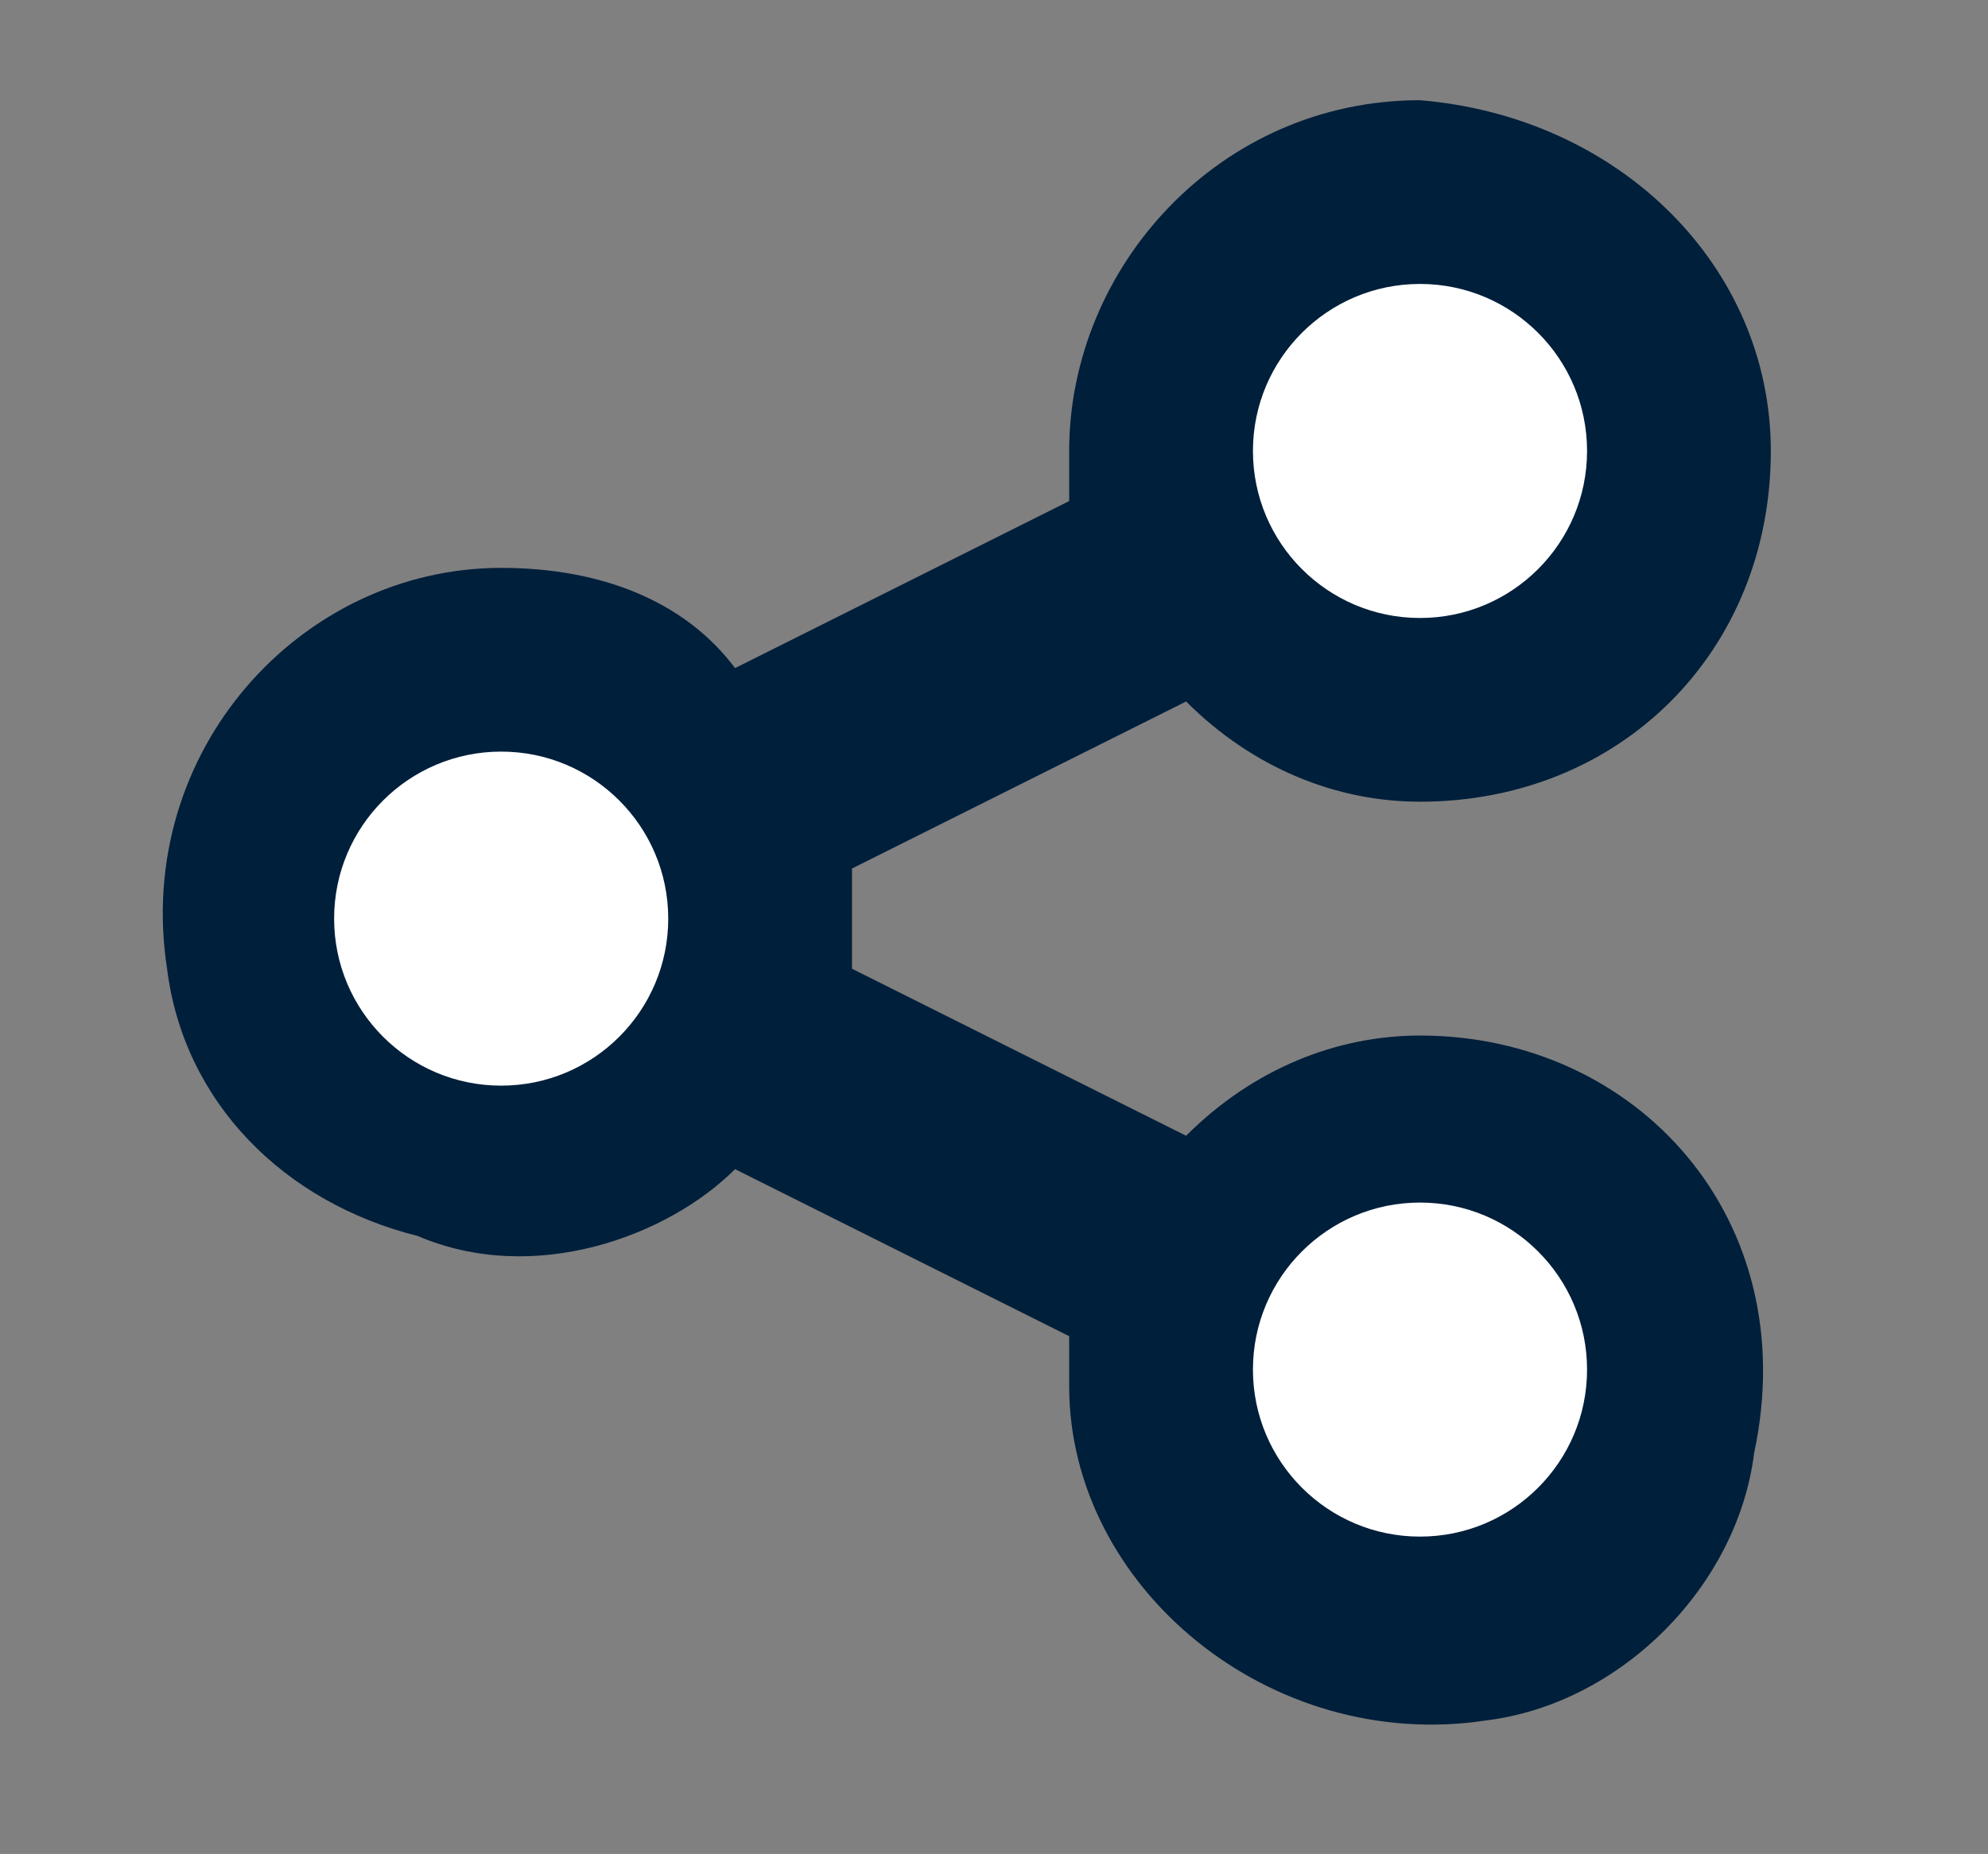 <?xml version="1.0" encoding="utf-8"?>
<!-- Generator: Adobe Illustrator 26.0.3, SVG Export Plug-In . SVG Version: 6.00 Build 0)  -->
<svg version="1.1" id="Layer_1" xmlns="http://www.w3.org/2000/svg" xmlns:xlink="http://www.w3.org/1999/xlink" x="0px" y="0px"
	 viewBox="0 0 11.9 11.1" style="enable-background:new 0 0 11.9 11.1;" xml:space="preserve">
<rect x="0" y="0" width="11.9" height="11.1" fill="#808080" stroke="none"/>
<style type="text/css">
	.st0{fill:#001F3B;}
	.st1{fill:#FFFFFF;}
</style>
<path class="st0" d="M10.6,2.7c0,1.2-0.9,2.1-2.1,2.1C8,4.8,7.5,4.6,7.1,4.2l-2,1c0,0.1,0,0.1,0,0.3c0,0.1,0,0.2,0,0.3l2,1
	C7.5,6.4,8,6.2,8.5,6.2c1.3,0,2.3,1.1,2,2.5c-0.1,0.8-0.8,1.5-1.6,1.6c-1.3,0.2-2.5-0.8-2.5-2c0-0.1,0-0.2,0-0.3l-2-1
	C4,7.4,3.2,7.7,2.5,7.4C1.7,7.2,1.1,6.6,1,5.8C0.8,4.5,1.8,3.4,3,3.4c0.6,0,1.1,0.2,1.4,0.6l2-1c0-0.1,0-0.2,0-0.3
	c0-1.1,0.9-2.1,2.1-2.1C9.7,0.7,10.6,1.6,10.6,2.7L10.6,2.7z M3,6.1c0.4,0,0.7-0.3,0.7-0.7c0-0.4-0.3-0.7-0.7-0.7
	c-0.4,0-0.7,0.3-0.7,0.7C2.3,5.8,2.7,6.1,3,6.1z M8.5,2C8.1,2,7.8,2.3,7.8,2.7c0,0.4,0.3,0.7,0.7,0.7s0.7-0.3,0.7-0.7
	C9.2,2.3,8.9,2,8.5,2z M8.5,8.9c0.4,0,0.7-0.3,0.7-0.7c0-0.4-0.3-0.7-0.7-0.7S7.8,7.8,7.8,8.2C7.8,8.6,8.1,8.9,8.5,8.9z"/>
<circle class="st1" cx="3" cy="5.5" r="1"/>
<circle class="st1" cx="8.5" cy="2.7" r="1"/>
<circle class="st1" cx="8.5" cy="8.2" r="1"/>
</svg>
